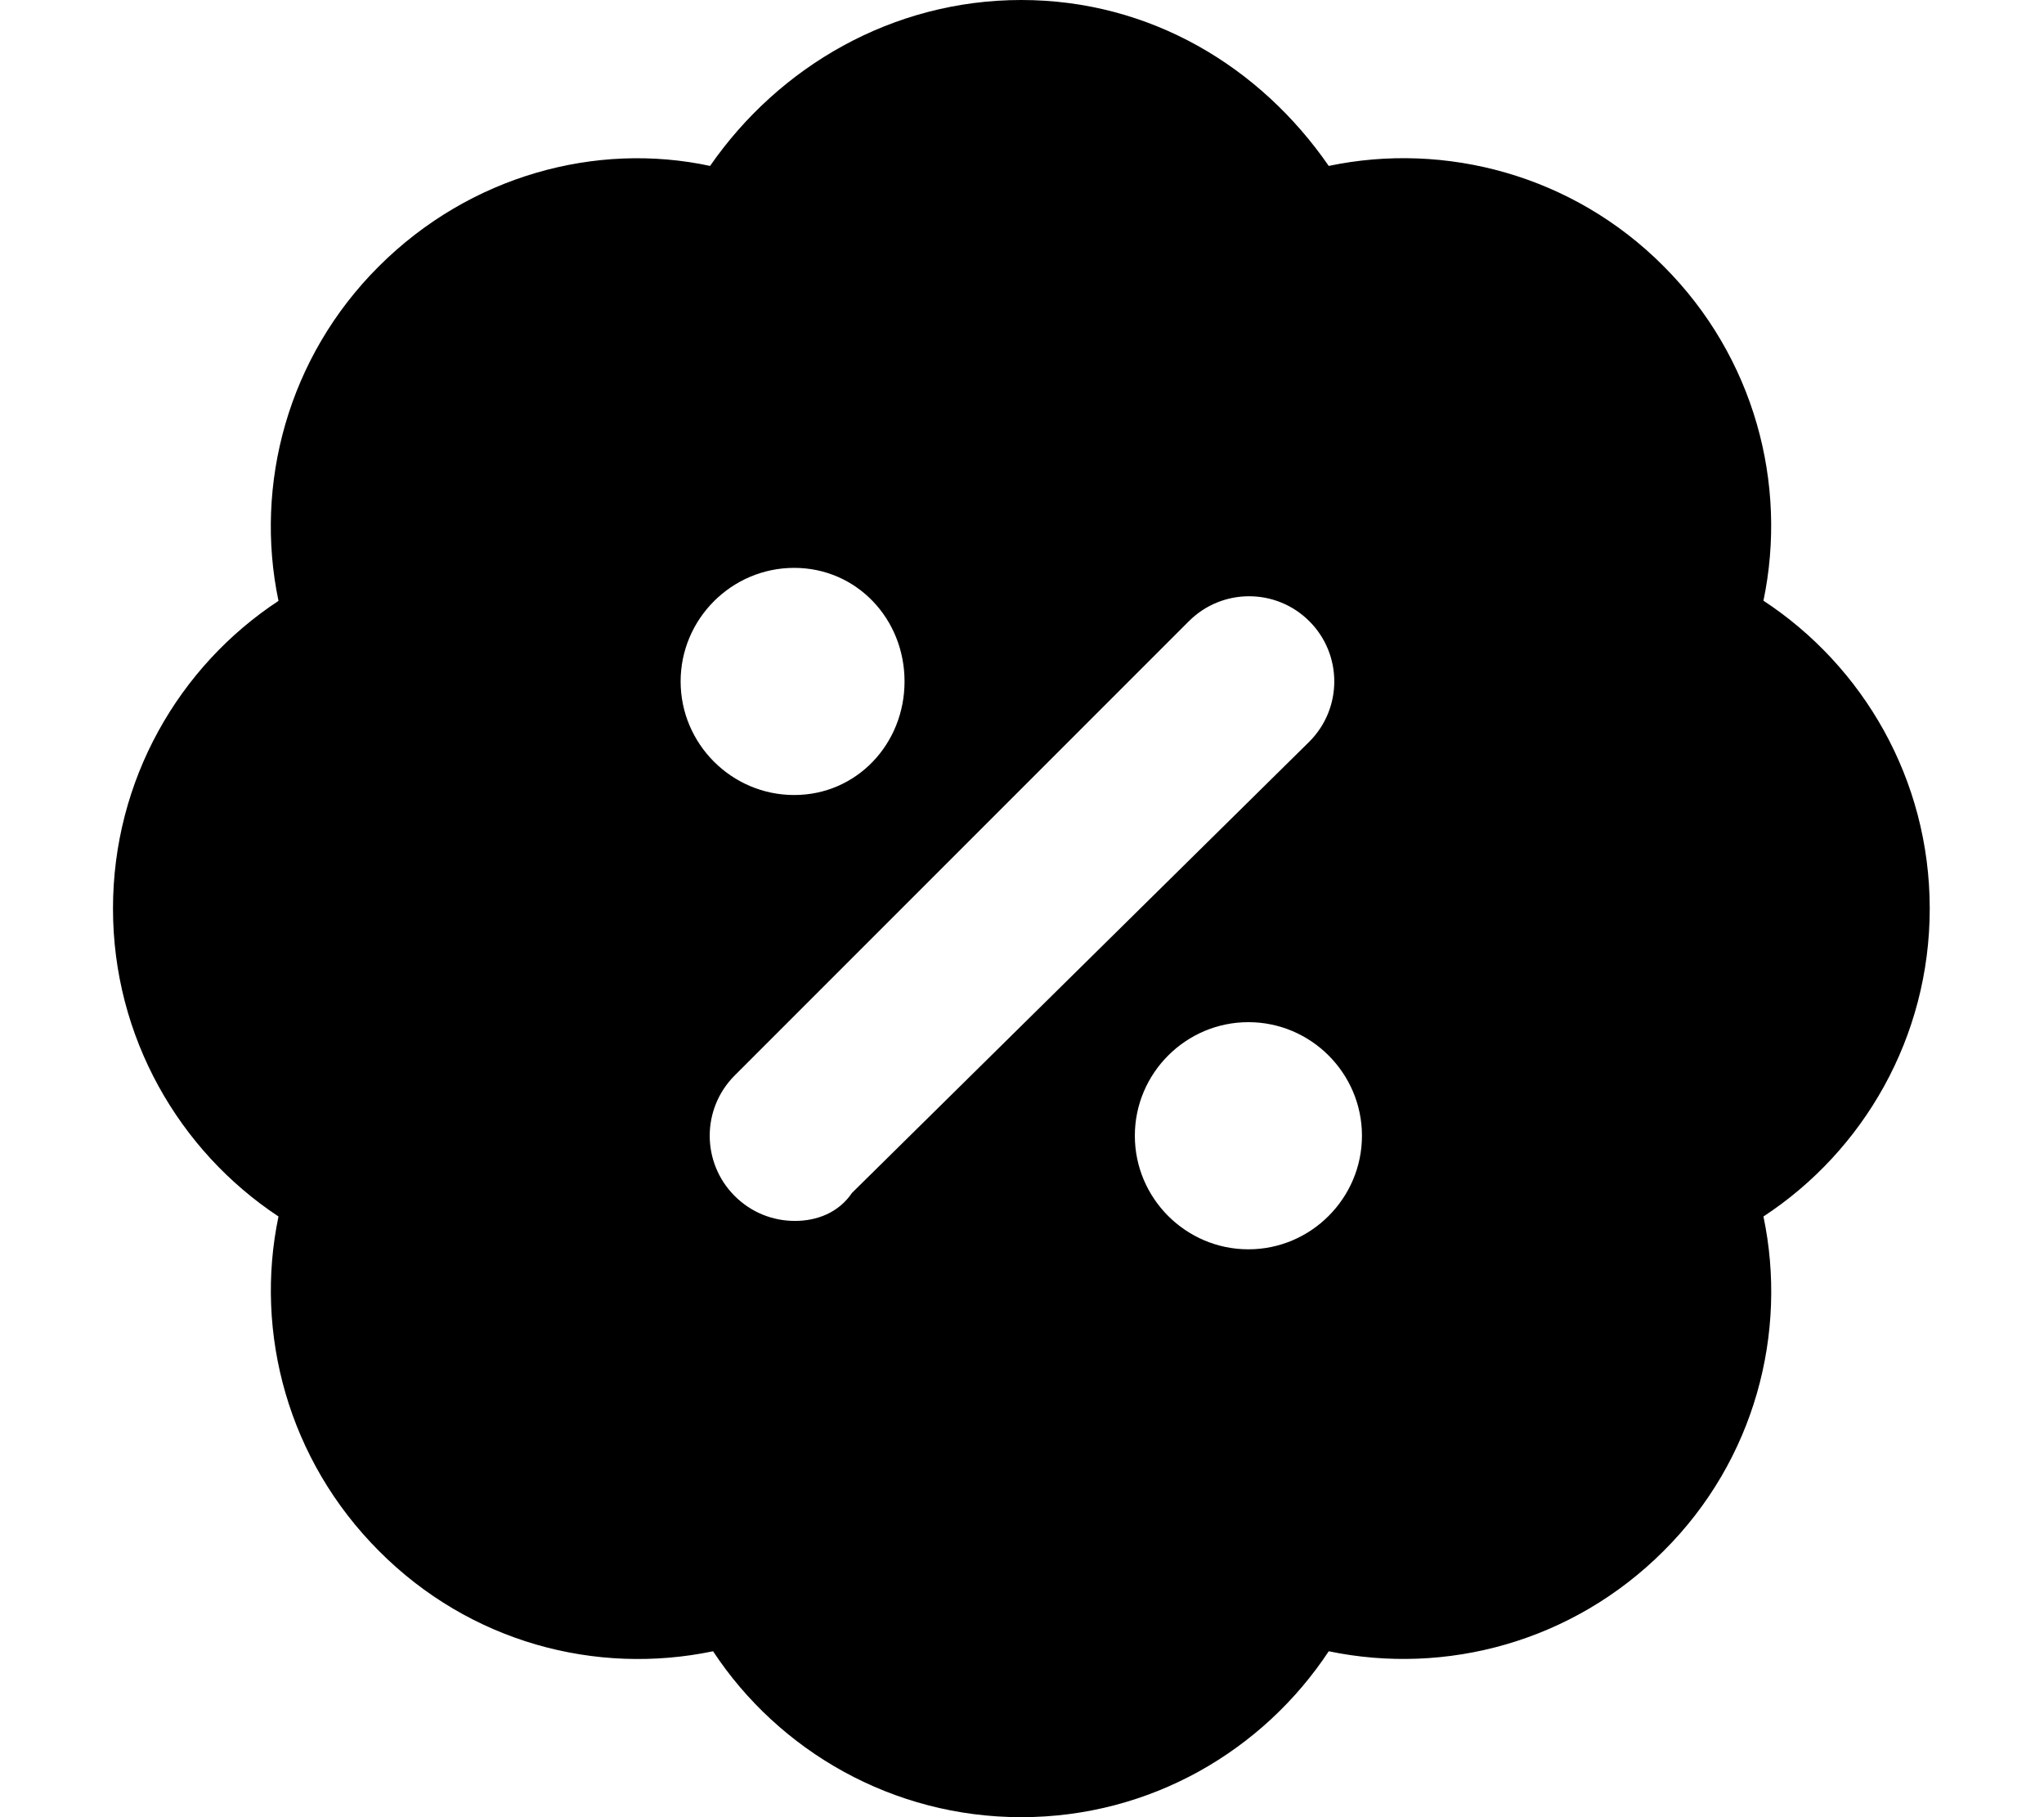 <svg xmlns="http://www.w3.org/2000/svg" viewBox="0 0 576 512"><!--! Font Awesome Pro 6.0.0-alpha3 by @fontawesome - https://fontawesome.com License - https://fontawesome.com/license (Commercial License) --><path d="M543.8 256c0-36.5-18.86-68.38-46.86-86.75c6.875-32.88-2.517-68.63-28.14-94.25c-25.62-25.75-61.61-35.13-94.36-28.25C355.1 18.75 324.1 0 287.8 0S219.5 18.75 200.1 46.75C168.1 39.88 132.5 49.38 106.8 75C81.09 100.6 71.61 136.5 78.48 169.3C50.36 187.8 31.84 219.8 31.84 256s18.64 68.25 46.64 86.75C71.61 375.6 81.21 411.4 106.8 437c25.62 25.75 61.14 35.13 94.14 28.25C219.5 493.4 251.6 512 287.8 512c36.38 0 68.14-18.75 86.64-46.75c33 6.875 68.73-2.625 94.36-28.25c25.75-25.62 35.02-61.5 28.14-94.25C525.1 324.3 543.8 292.3 543.8 256zM223.8 160c17.62 0 31.1 14.38 31.1 32S241.4 224 223.8 224s-32-14.38-32-32S206.2 160 223.8 160zM240.1 336.1C236.3 341.7 230.2 344 224 344s-12.28-2.344-16.97-7.031c-9.375-9.375-9.375-24.56 0-33.94l128-128c9.375-9.375 24.56-9.375 33.94 0s9.375 24.56 0 33.94L240.1 336.1zM351.8 352c-17.62 0-32-14.38-32-32s14.38-32 32-32s32 14.38 32 32S369.4 352 351.8 352z"/></svg>